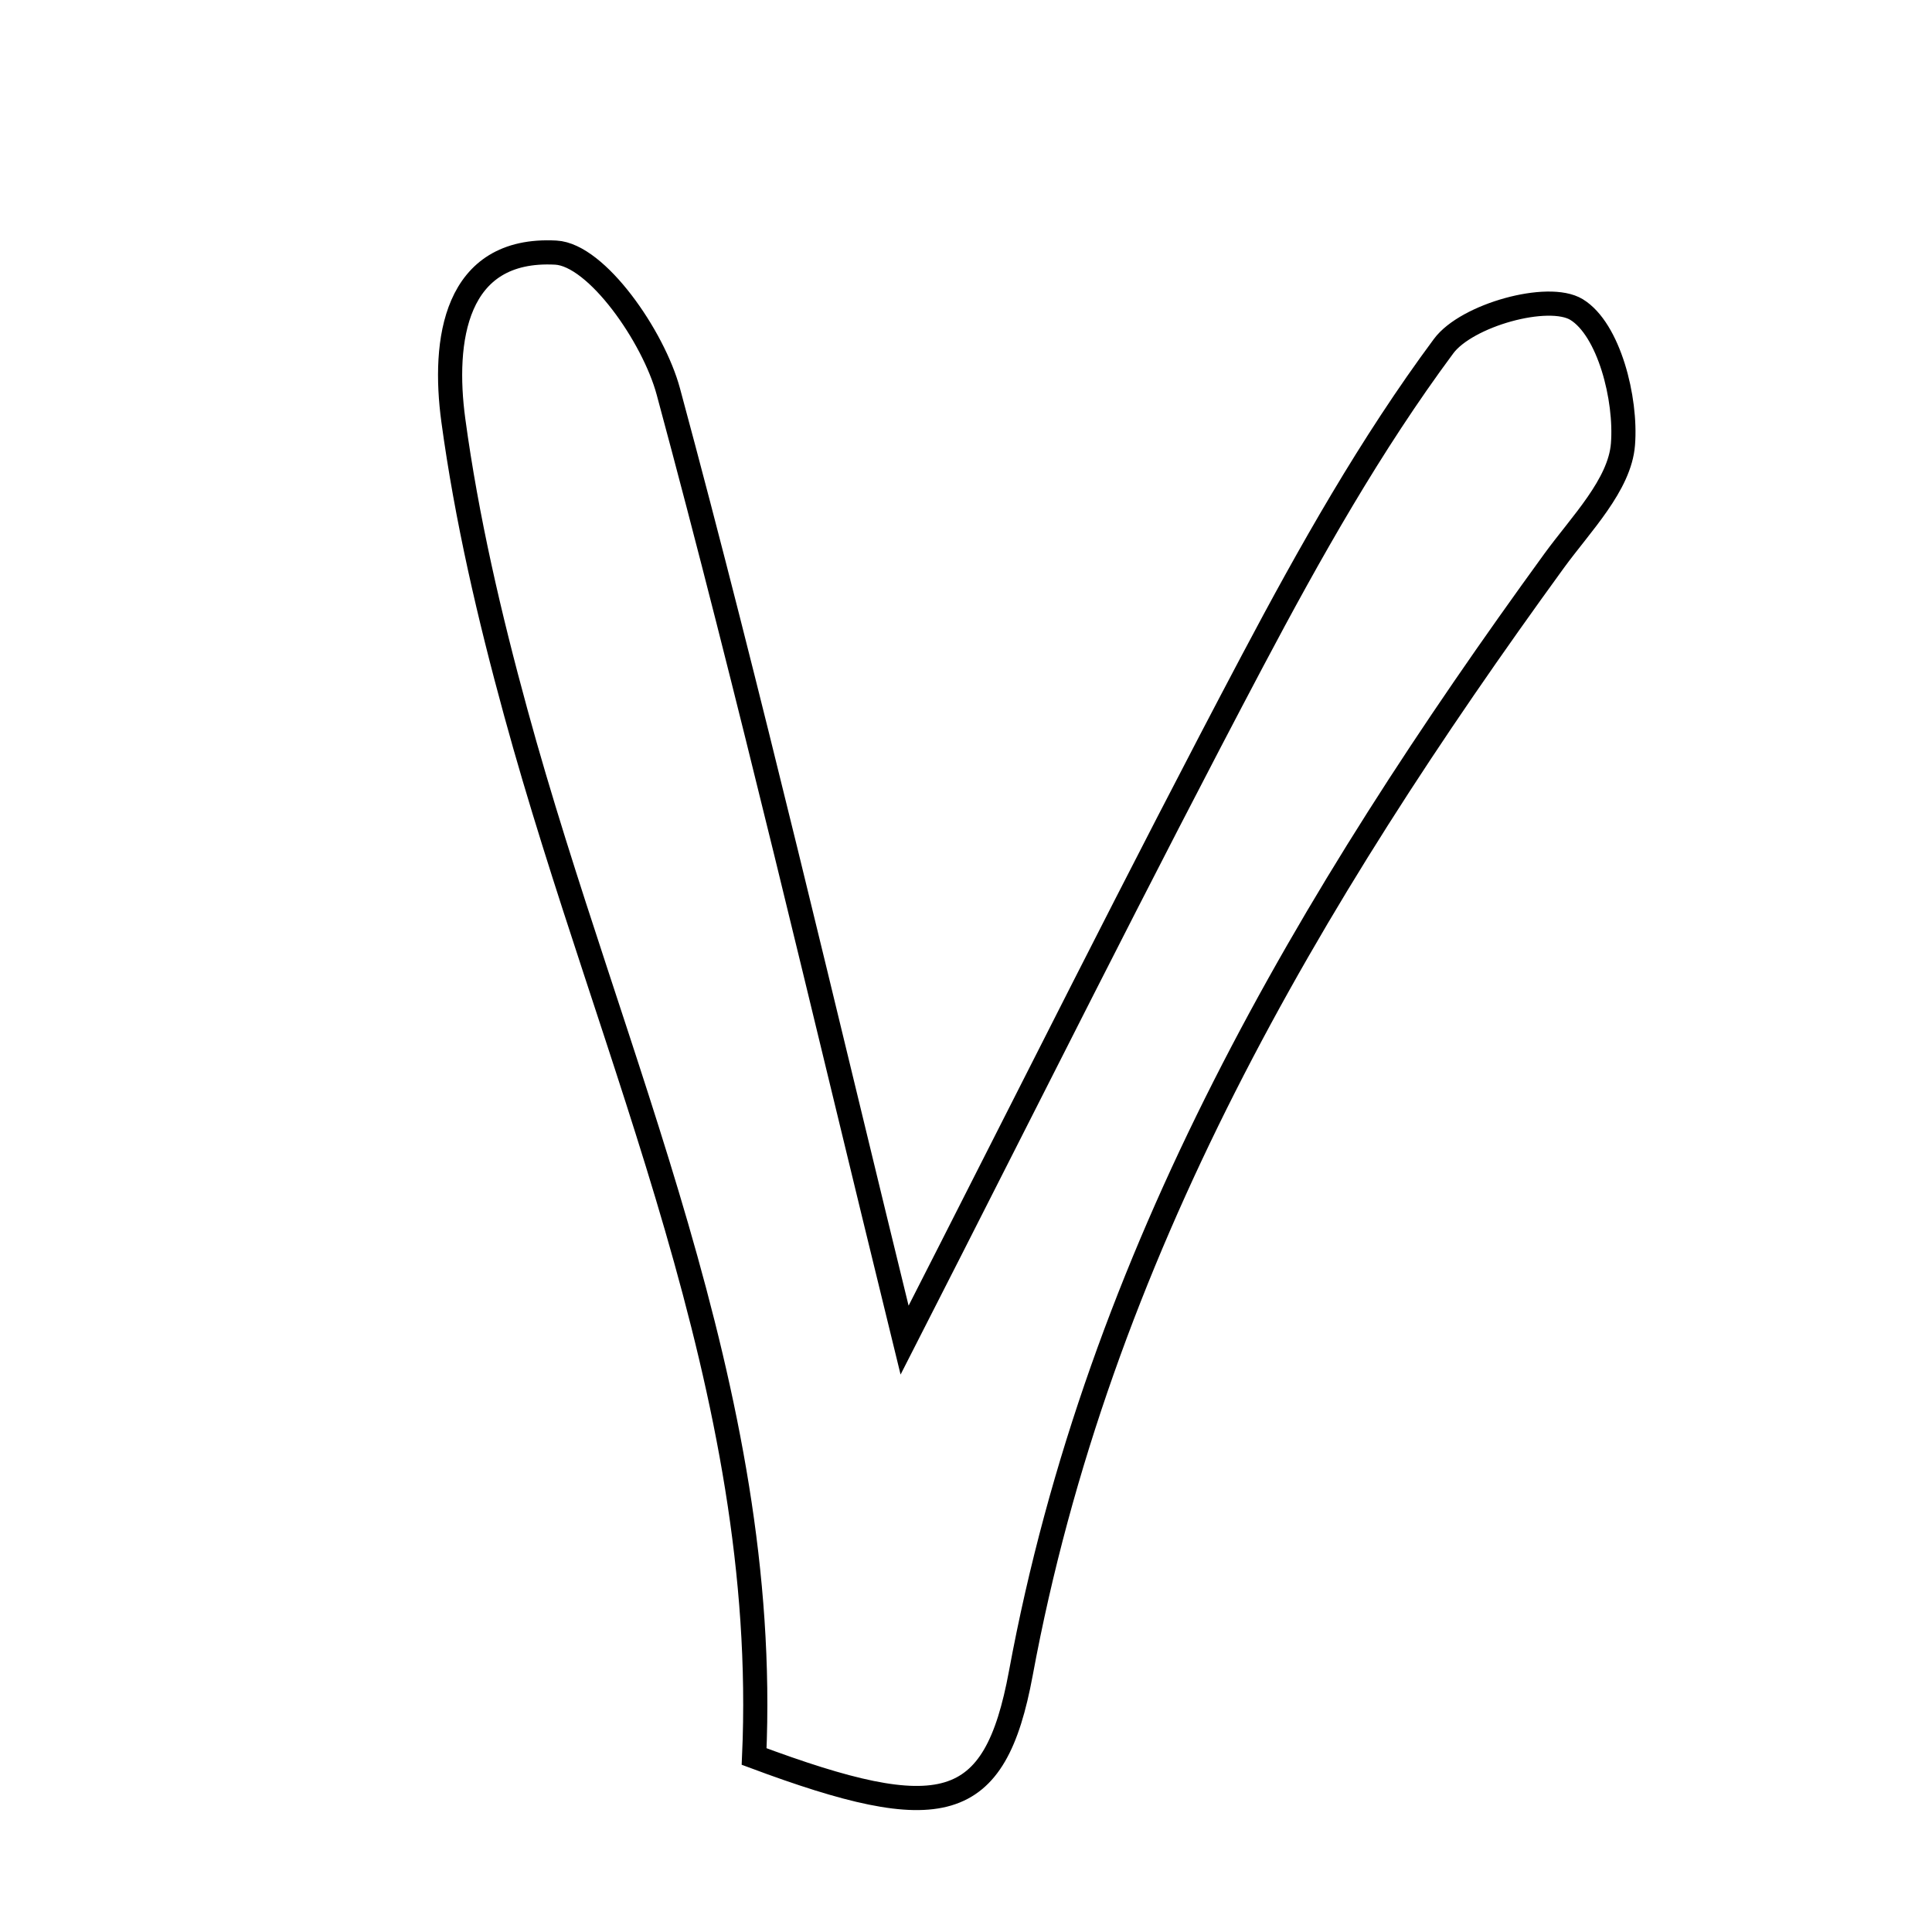 <svg xmlns="http://www.w3.org/2000/svg" viewBox="0.0 0.0 24.0 24.0" height="200px" width="200px"><path fill="none" stroke="black" stroke-width=".3" stroke-opacity="1.0"  filling="0" d="M6.904 3.138 C7.413 3.165 8.118 4.181 8.302 4.863 C9.32 8.63 10.204 12.434 11.237 16.648 C12.8 13.586 14.146 10.88 15.559 8.209 C16.272 6.862 17.028 5.52 17.933 4.3 C18.219 3.914 19.233 3.632 19.584 3.845 C19.986 4.09 20.206 4.952 20.161 5.519 C20.122 6.023 19.639 6.509 19.305 6.968 C16.252 11.17 13.646 15.57 12.681 20.787 C12.357 22.534 11.696 22.688 9.368 21.82 C9.571 17.266 7.583 13.156 6.407 8.851 C6.08 7.657 5.797 6.441 5.631 5.218 C5.499 4.239 5.642 3.071 6.904 3.138"></path></svg>